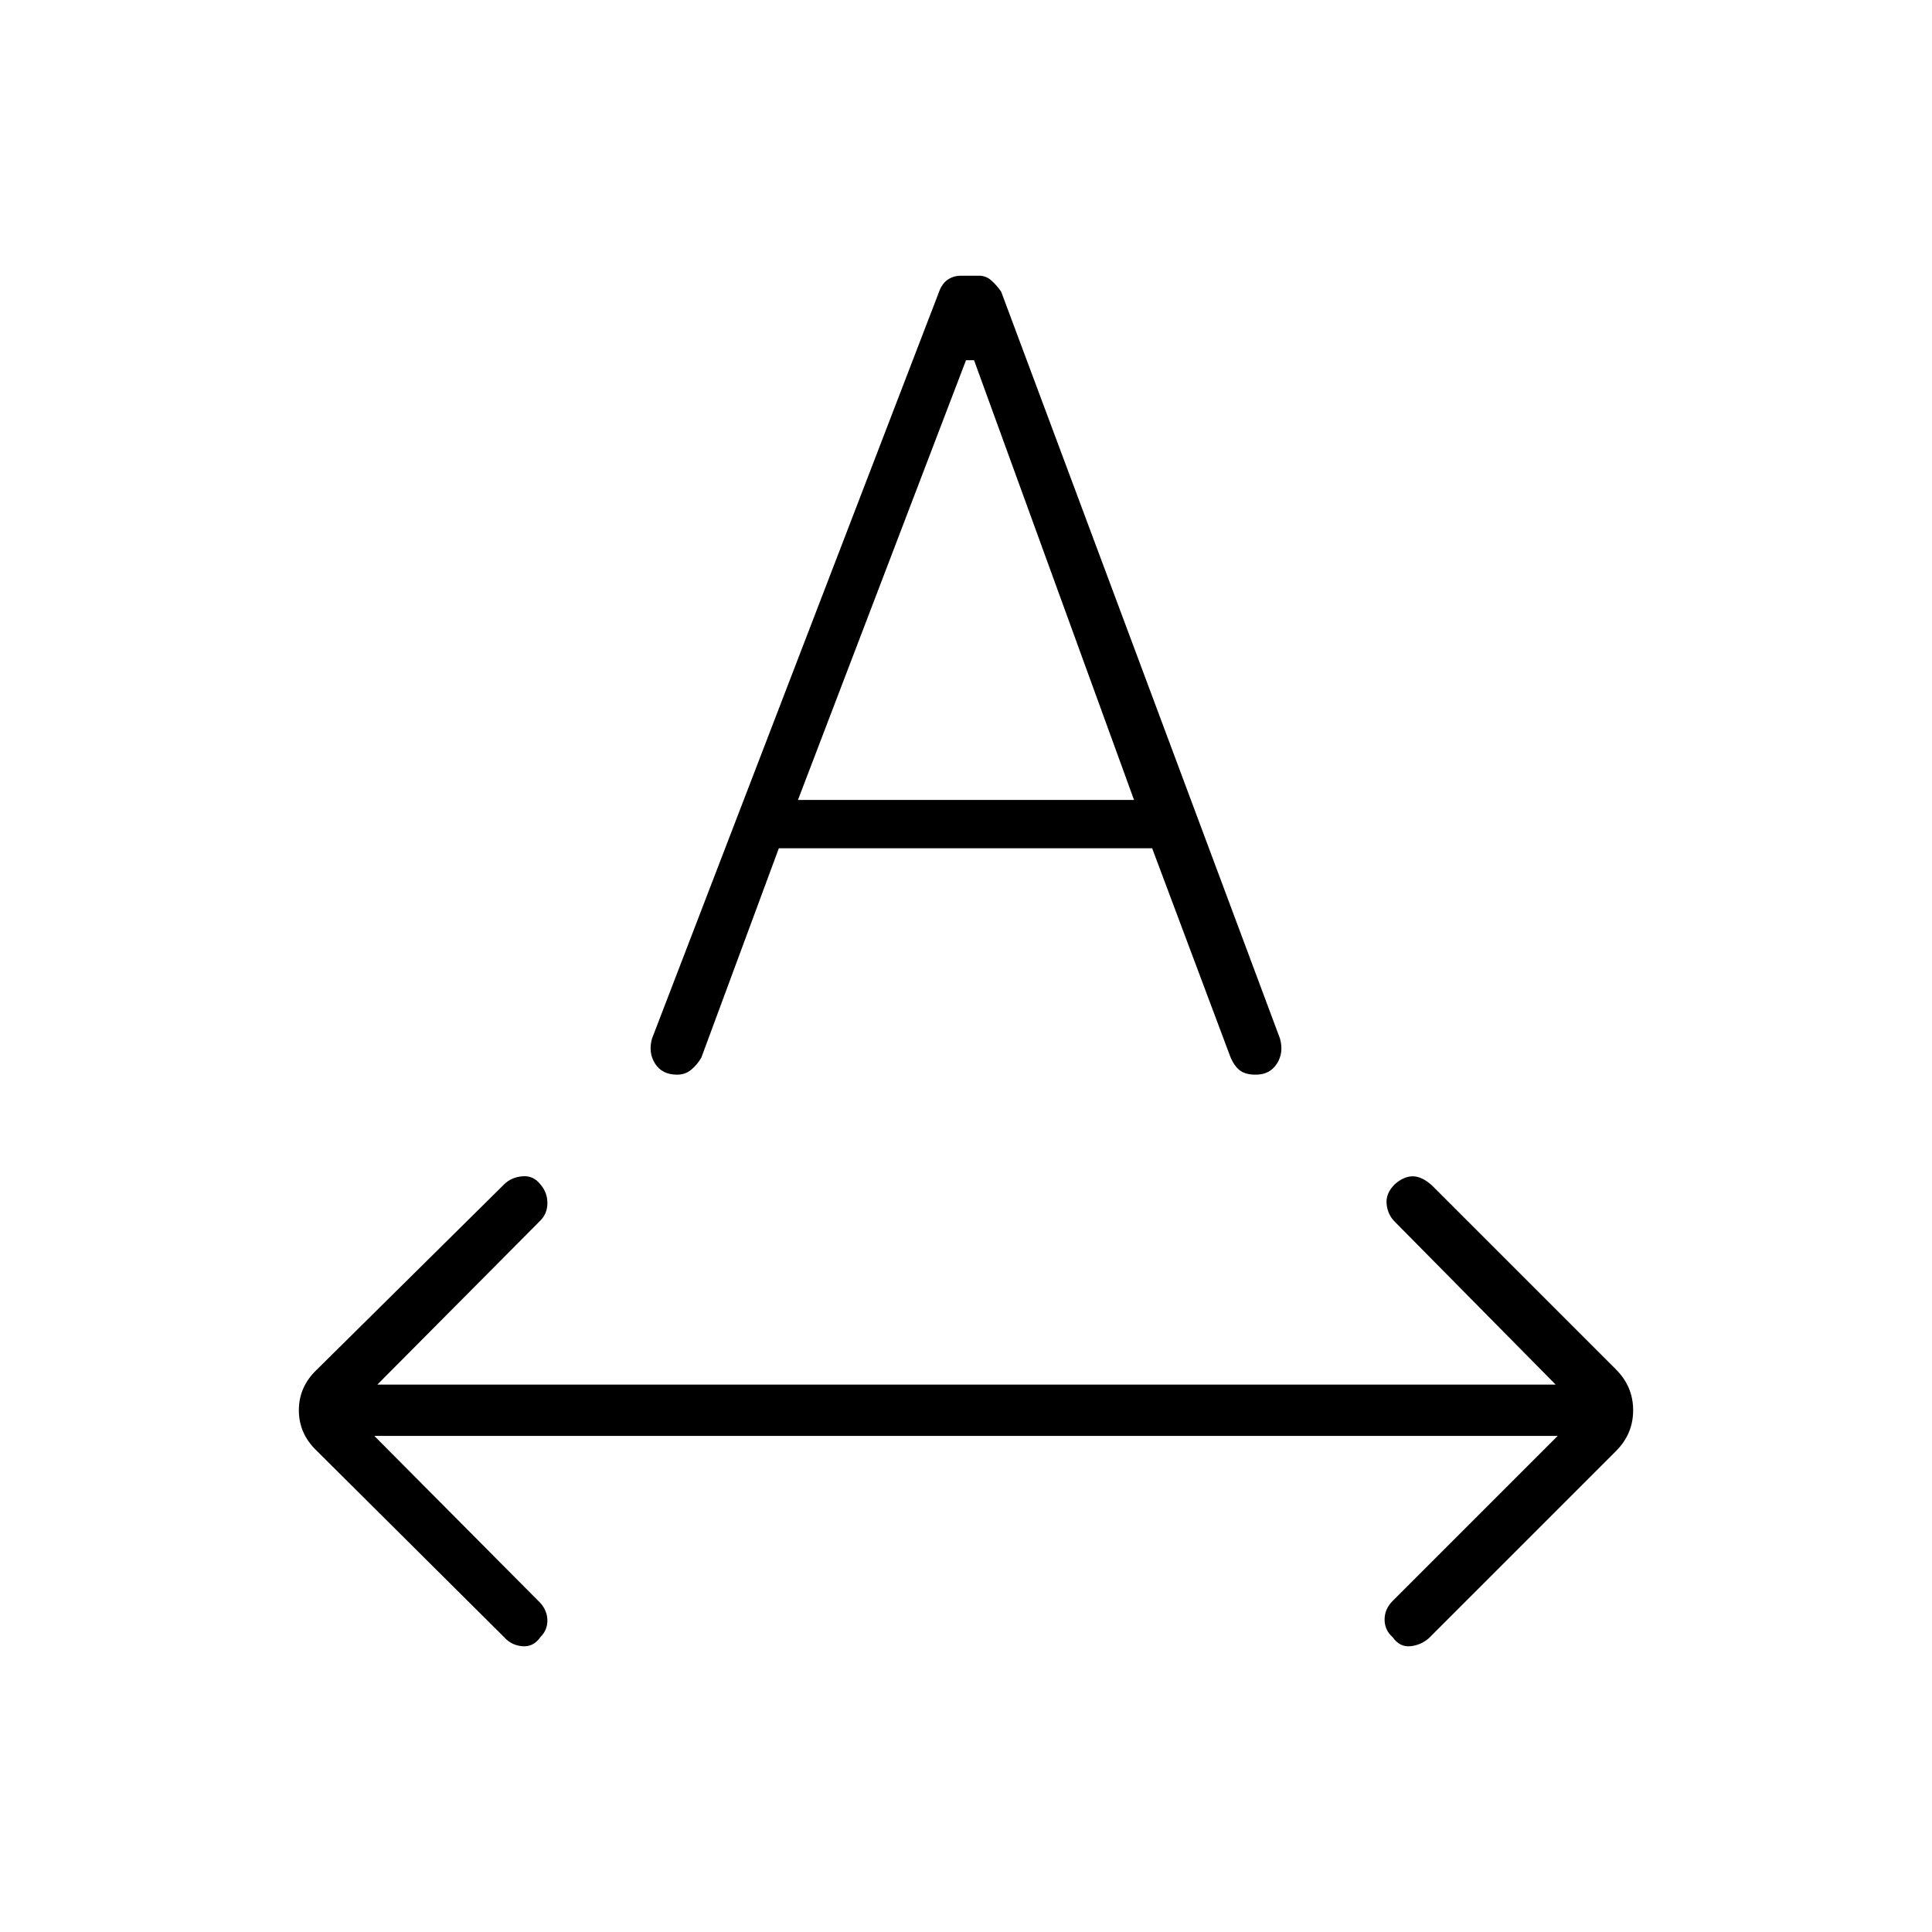 <svg xmlns="http://www.w3.org/2000/svg" height="24" viewBox="0 -960 960 960" width="24"><path d="M268.5-146.5q-3.5 5-9 4.5t-9-4.5l-93-92.5q-9-8.5-9-20.25t9-20.25l93-92q3.5-3.5 9-4t9 4q3.5 4 3.5 9.25t-3.5 8.75l-81 81.5H773l-80-81q-3.5-3.5-4-8.75t4-9.75q4.5-4 9-4t9.5 4.5l91.5 91.5q8.5 8.5 8.5 20.25T803-239l-93 93q-4 3.5-9.25 4t-8.75-4.5q-4-3.5-4-8.75t4-9.25l82-82H186l82.5 83q3.5 4 3.5 8.75t-3.5 8.25ZM324-444l143-372q1.5-3.5 4.25-5.25t6.25-1.75h9q3.5 0 6.25 2.5t4.75 5.5L636-444q2 7-1.5 12.5T624-426q-5 0-7.75-2t-4.75-6.5l-39-104H387l-38.5 104q-2 3.5-5 6t-7 2.5q-7.5 0-11-5.5T324-444Zm72.5-118.5h167L484-781h-4l-83.5 218.5Z"/></svg>